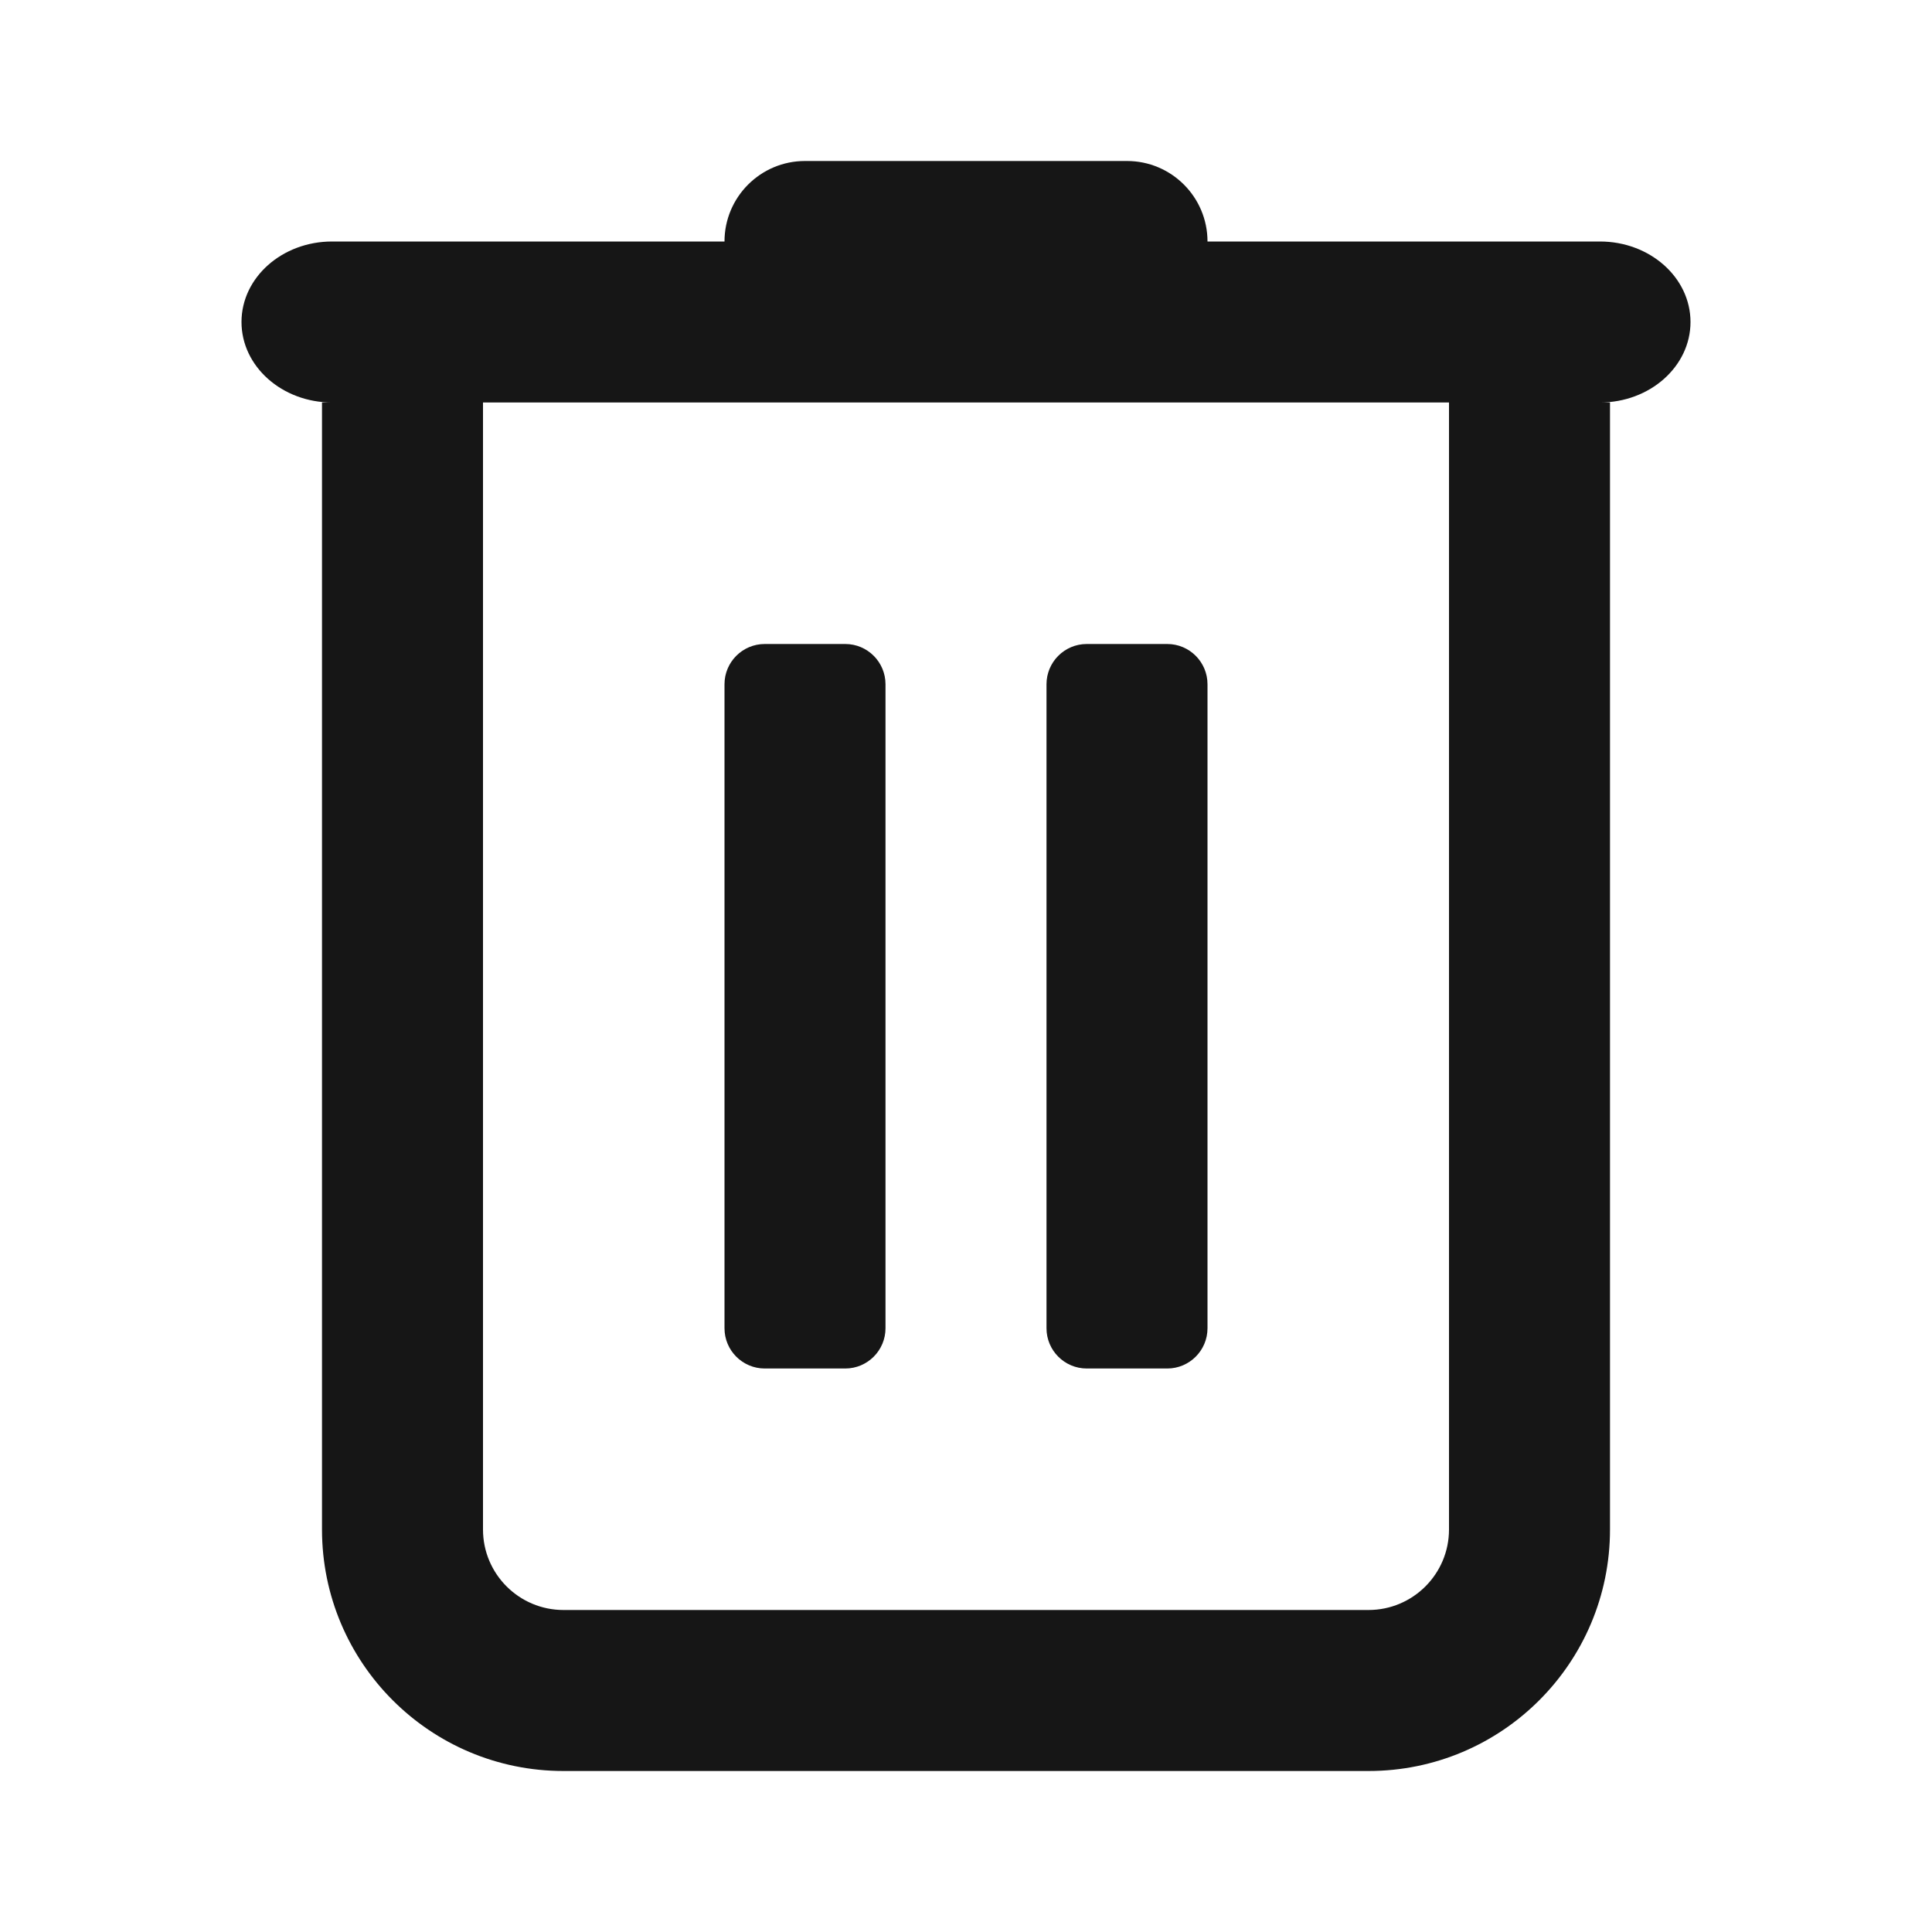 <svg width="24" height="24" viewBox="0 0 24 24" fill="none" xmlns="http://www.w3.org/2000/svg">
<path fill-rule="evenodd" clip-rule="evenodd" d="M10 2C9.448 2 9 2.448 9 3H4.125C3.504 3 3 3.448 3 4C3 4.552 3.504 5 4.125 5H4V19C4 20.657 5.343 22 7 22H17C18.657 22 20 20.657 20 19V5H19.875C20.496 5 21 4.552 21 4C21 3.448 20.496 3 19.875 3H15C15 2.448 14.552 2 14 2H10ZM6 5H18V19C18 19.552 17.552 20 17 20H7C6.448 20 6 19.552 6 19V5ZM11 16.5C11 16.776 10.776 17 10.5 17H9.5C9.224 17 9 16.776 9 16.5V8.5C9 8.224 9.224 8 9.5 8H10.5C10.776 8 11 8.224 11 8.5V16.5ZM14.5 17C14.776 17 15 16.776 15 16.5V8.5C15 8.224 14.776 8 14.5 8H13.5C13.224 8 13 8.224 13 8.5V16.5C13 16.776 13.224 17 13.5 17H14.5Z" fill="#161616"/>
</svg>
